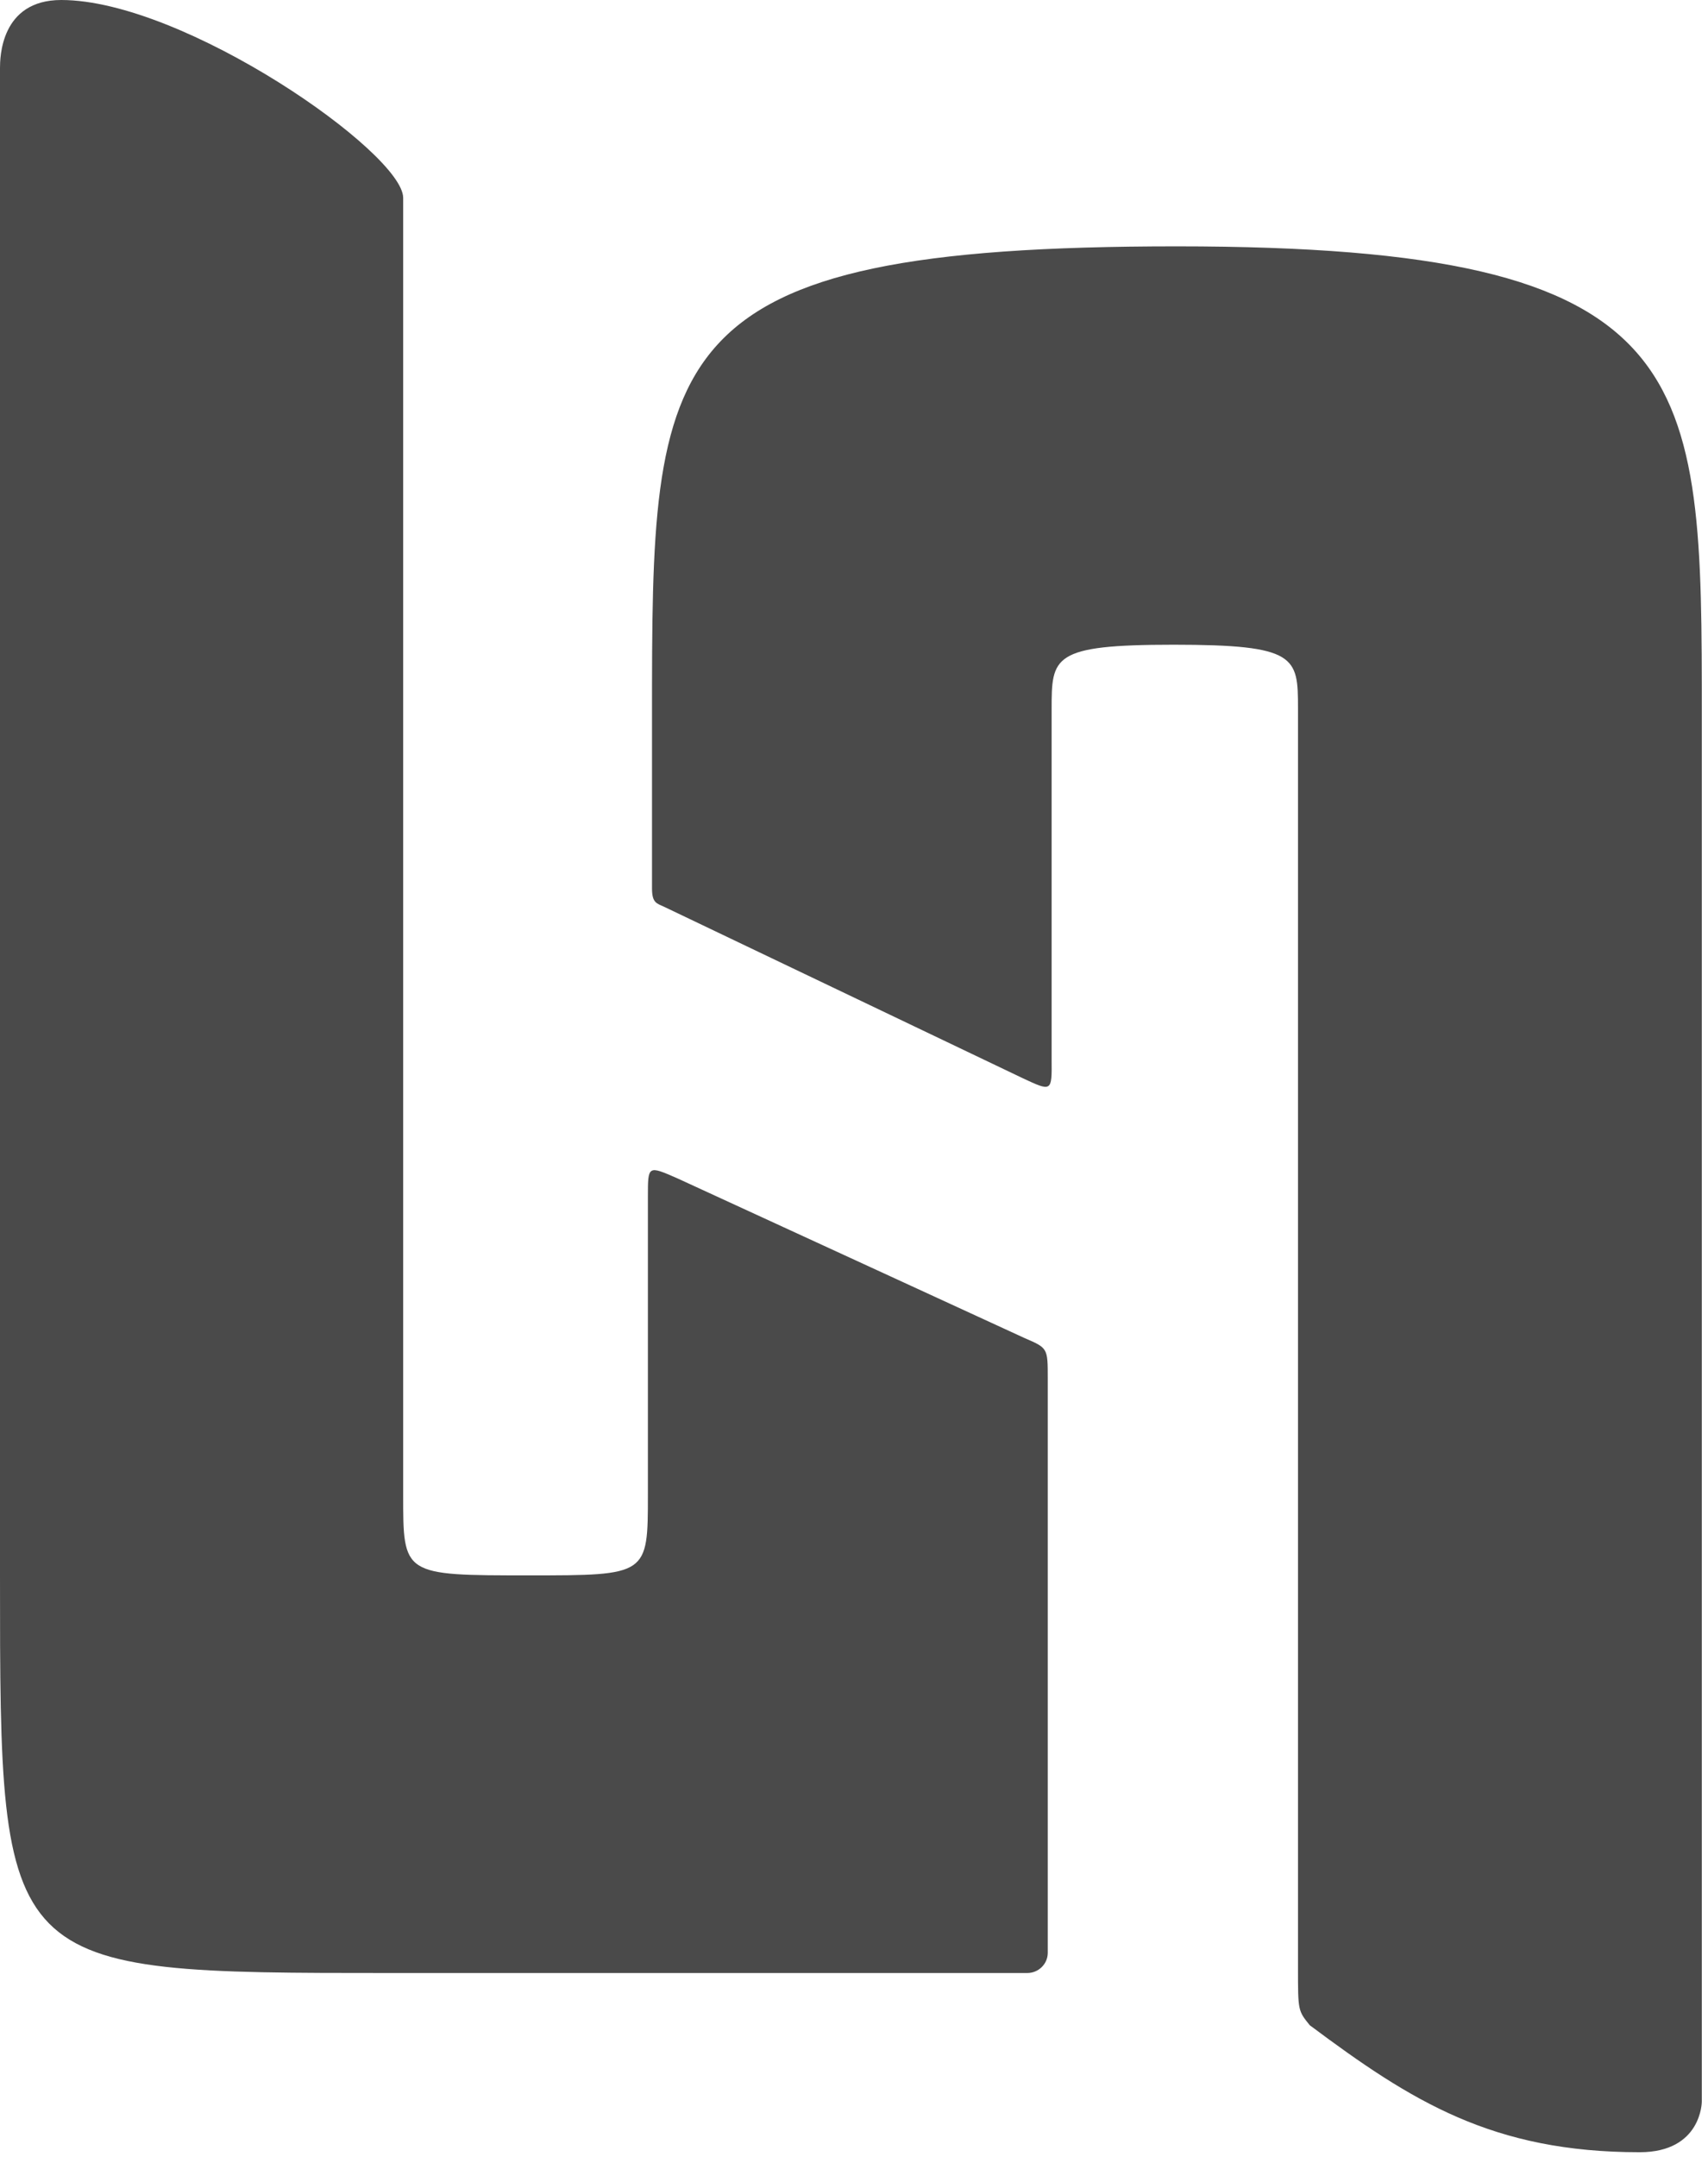<?xml version="1.0" encoding="UTF-8" standalone="no"?>
<svg width="61px" height="77px" viewBox="0 0 61 77" version="1.1" xmlns="http://www.w3.org/2000/svg" xmlns:xlink="http://www.w3.org/1999/xlink">
    <!-- Generator: Sketch 41.2 (35397) - http://www.bohemiancoding.com/sketch -->
    <title>lahacks</title>
    <desc>Created with Sketch.</desc>
    <defs></defs>
    <g id="Page-1" stroke="none" stroke-width="1" fill="none" fill-rule="evenodd">
        <g id="Artboard" transform="translate(-100, -35)" fill="#4A4A4A">
            <g id="lahacks" transform="translate(100, 35)">
                <g id="Layer_1">
                    <g id="Group">
                        <g id="Shape">
                            <path d="M0,56.264 C0,70.438 0.008,70.438 13.973,70.438 L22.354,70.438 L36.688,70.438 C37.088,70.438 37.415,70.12 37.42,69.725 L37.42,67.97 L37.42,56.752 L37.42,49.203 C37.42,48.127 37.42,48.127 36.596,47.772 L24.182,42.063 C23.139,41.607 23.139,41.607 23.139,42.717 L23.139,53.352 C23.139,56.242 23.139,56.242 18.896,56.242 C14.376,56.242 14.399,56.242 14.399,53.352 L14.399,20.743 L14.399,7.063 C14.399,5.463 6.578,0 2.187,0 C0.007,0 0.002,2.088 0,2.422 L0,56.264 L0,56.264 Z"></path>
                            <path d="M60.779,25.578 C60.779,13.286 60.804,8.795 42.025,8.795 C23.286,8.795 23.286,12.541 23.286,25.578 L23.286,31.715 C23.286,32.233 23.451,32.249 23.708,32.368 L36.514,38.487 C37.568,38.98 37.568,38.98 37.558,37.833 L37.558,25.328 C37.558,23.447 37.568,23.017 41.911,23.017 C46.308,23.017 46.357,23.447 46.357,25.279 L46.357,70.279 C46.357,71.782 46.357,71.782 46.777,72.302 C50.417,75.021 53.305,76.836 58.559,76.836 C60.779,76.836 60.779,75.028 60.779,75.028 L60.779,25.578 Z"></path>
                        </g>
                    </g>
                </g>
            </g>
        </g>
    </g>
</svg>